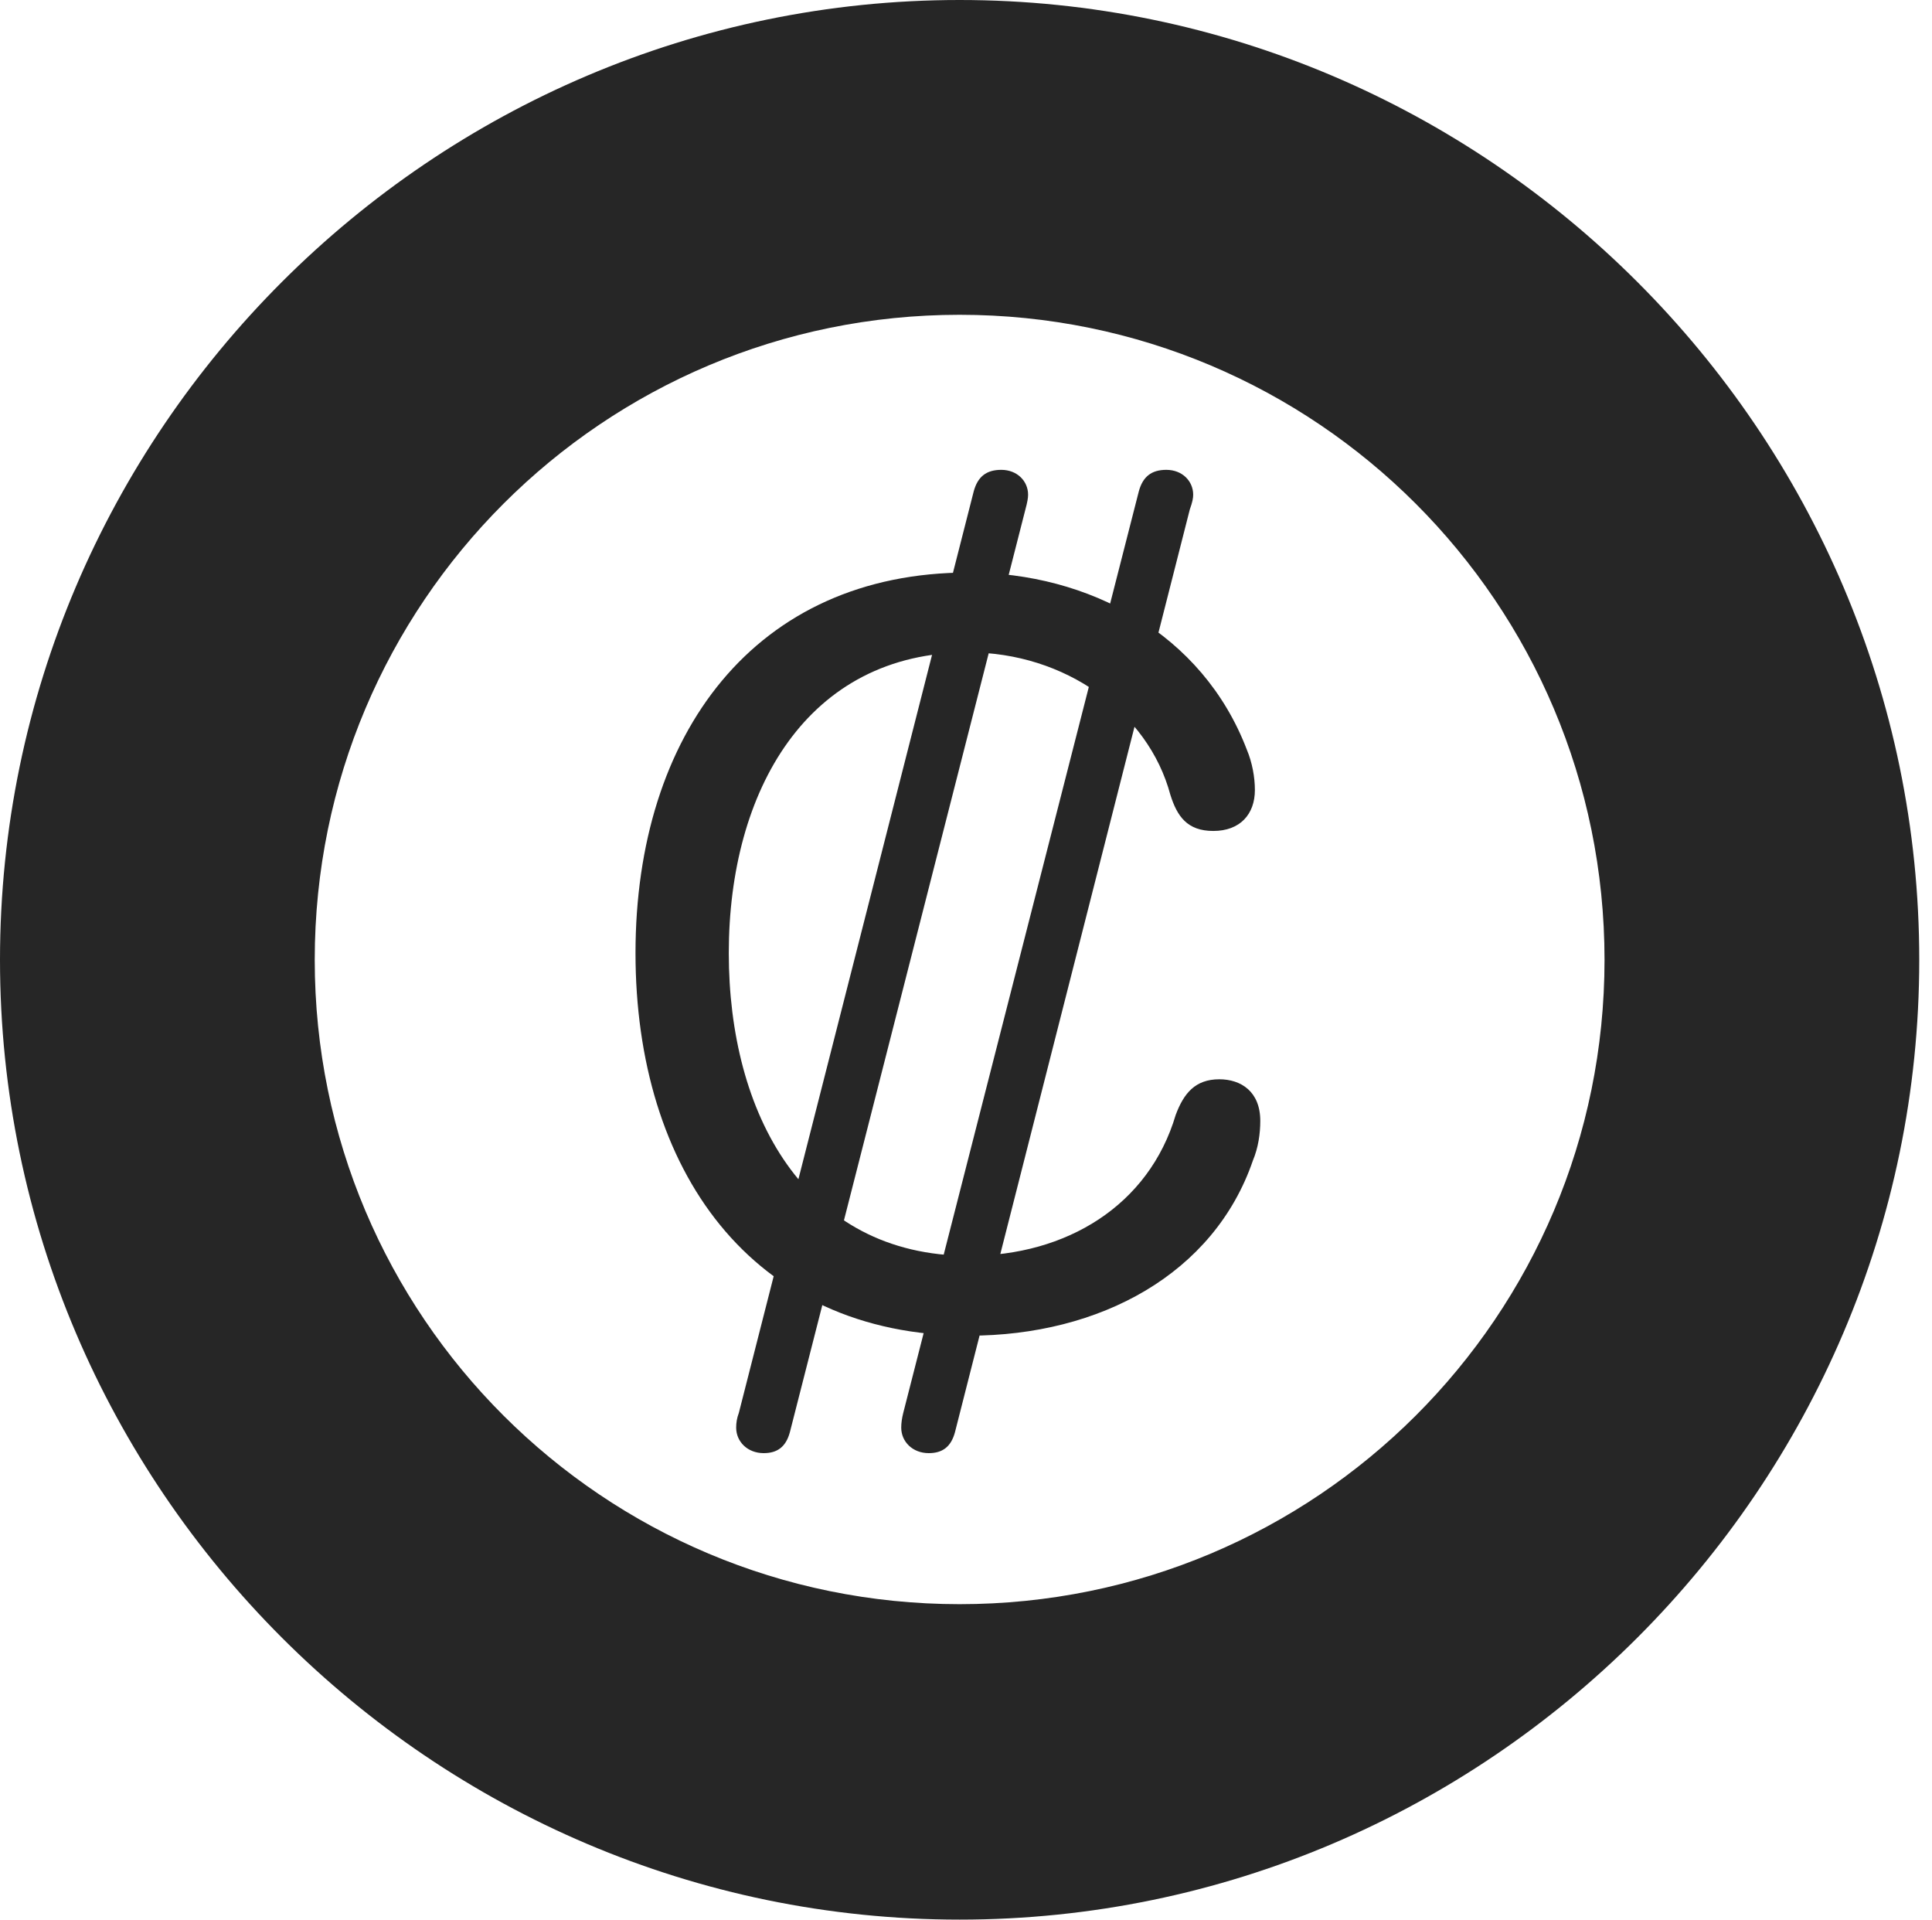 <?xml version="1.0" encoding="UTF-8"?>
<!--Generator: Apple Native CoreSVG 326-->
<!DOCTYPE svg
PUBLIC "-//W3C//DTD SVG 1.1//EN"
       "http://www.w3.org/Graphics/SVG/1.1/DTD/svg11.dtd">
<svg version="1.1" xmlns="http://www.w3.org/2000/svg" xmlns:xlink="http://www.w3.org/1999/xlink" viewBox="0 0 56.23 55.879">
 <g>
  <rect height="55.879" opacity="0" width="56.23" x="0" y="0"/>
  <path d="M27.93 55.859C43.281 55.859 55.859 43.301 55.859 27.93C55.859 12.559 43.281 0 27.93 0C12.578 0 0 12.559 0 27.93C0 43.301 12.578 55.859 27.93 55.859ZM27.93 46.68C17.559 46.68 9.16 38.301 9.16 27.93C9.16 17.559 17.559 9.16 27.93 9.16C38.301 9.16 46.699 17.559 46.699 27.93C46.699 38.301 38.301 46.68 27.93 46.68Z" fill="black" fill-opacity="0.85"/>
  <path d="M28.203 38.867C32.012 38.867 35.332 37.07 36.465 33.77C36.621 33.398 36.68 32.988 36.68 32.617C36.68 31.758 36.113 31.406 35.488 31.406C34.785 31.406 34.453 31.816 34.219 32.441C33.438 35.078 31.035 36.543 28.203 36.543C23.398 36.543 21.211 32.383 21.211 27.734C21.211 23.008 23.496 18.984 28.184 18.984C30.996 18.984 33.418 20.723 34.062 23.125C34.258 23.75 34.551 24.18 35.312 24.18C36.094 24.18 36.523 23.691 36.523 22.988C36.523 22.617 36.445 22.188 36.289 21.816C35 18.438 31.699 16.66 28.184 16.66C21.973 16.66 18.496 21.367 18.496 27.734C18.496 34.004 21.836 38.867 28.203 38.867ZM22.227 42.285C22.617 42.285 22.871 42.109 22.988 41.68L29.844 14.824C29.902 14.609 29.922 14.492 29.922 14.395C29.922 14.004 29.609 13.672 29.141 13.672C28.711 13.672 28.457 13.867 28.34 14.297L21.504 41.113C21.445 41.27 21.426 41.406 21.426 41.543C21.426 41.953 21.758 42.285 22.227 42.285ZM27.031 42.285C27.422 42.285 27.676 42.109 27.793 41.68L34.629 14.824C34.707 14.609 34.727 14.492 34.727 14.395C34.727 14.004 34.414 13.672 33.945 13.672C33.516 13.672 33.262 13.867 33.145 14.297L26.289 41.113C26.25 41.27 26.23 41.406 26.23 41.543C26.23 41.953 26.562 42.285 27.031 42.285Z" fill="black" fill-opacity="0.85"/>
 </g>
</svg>
